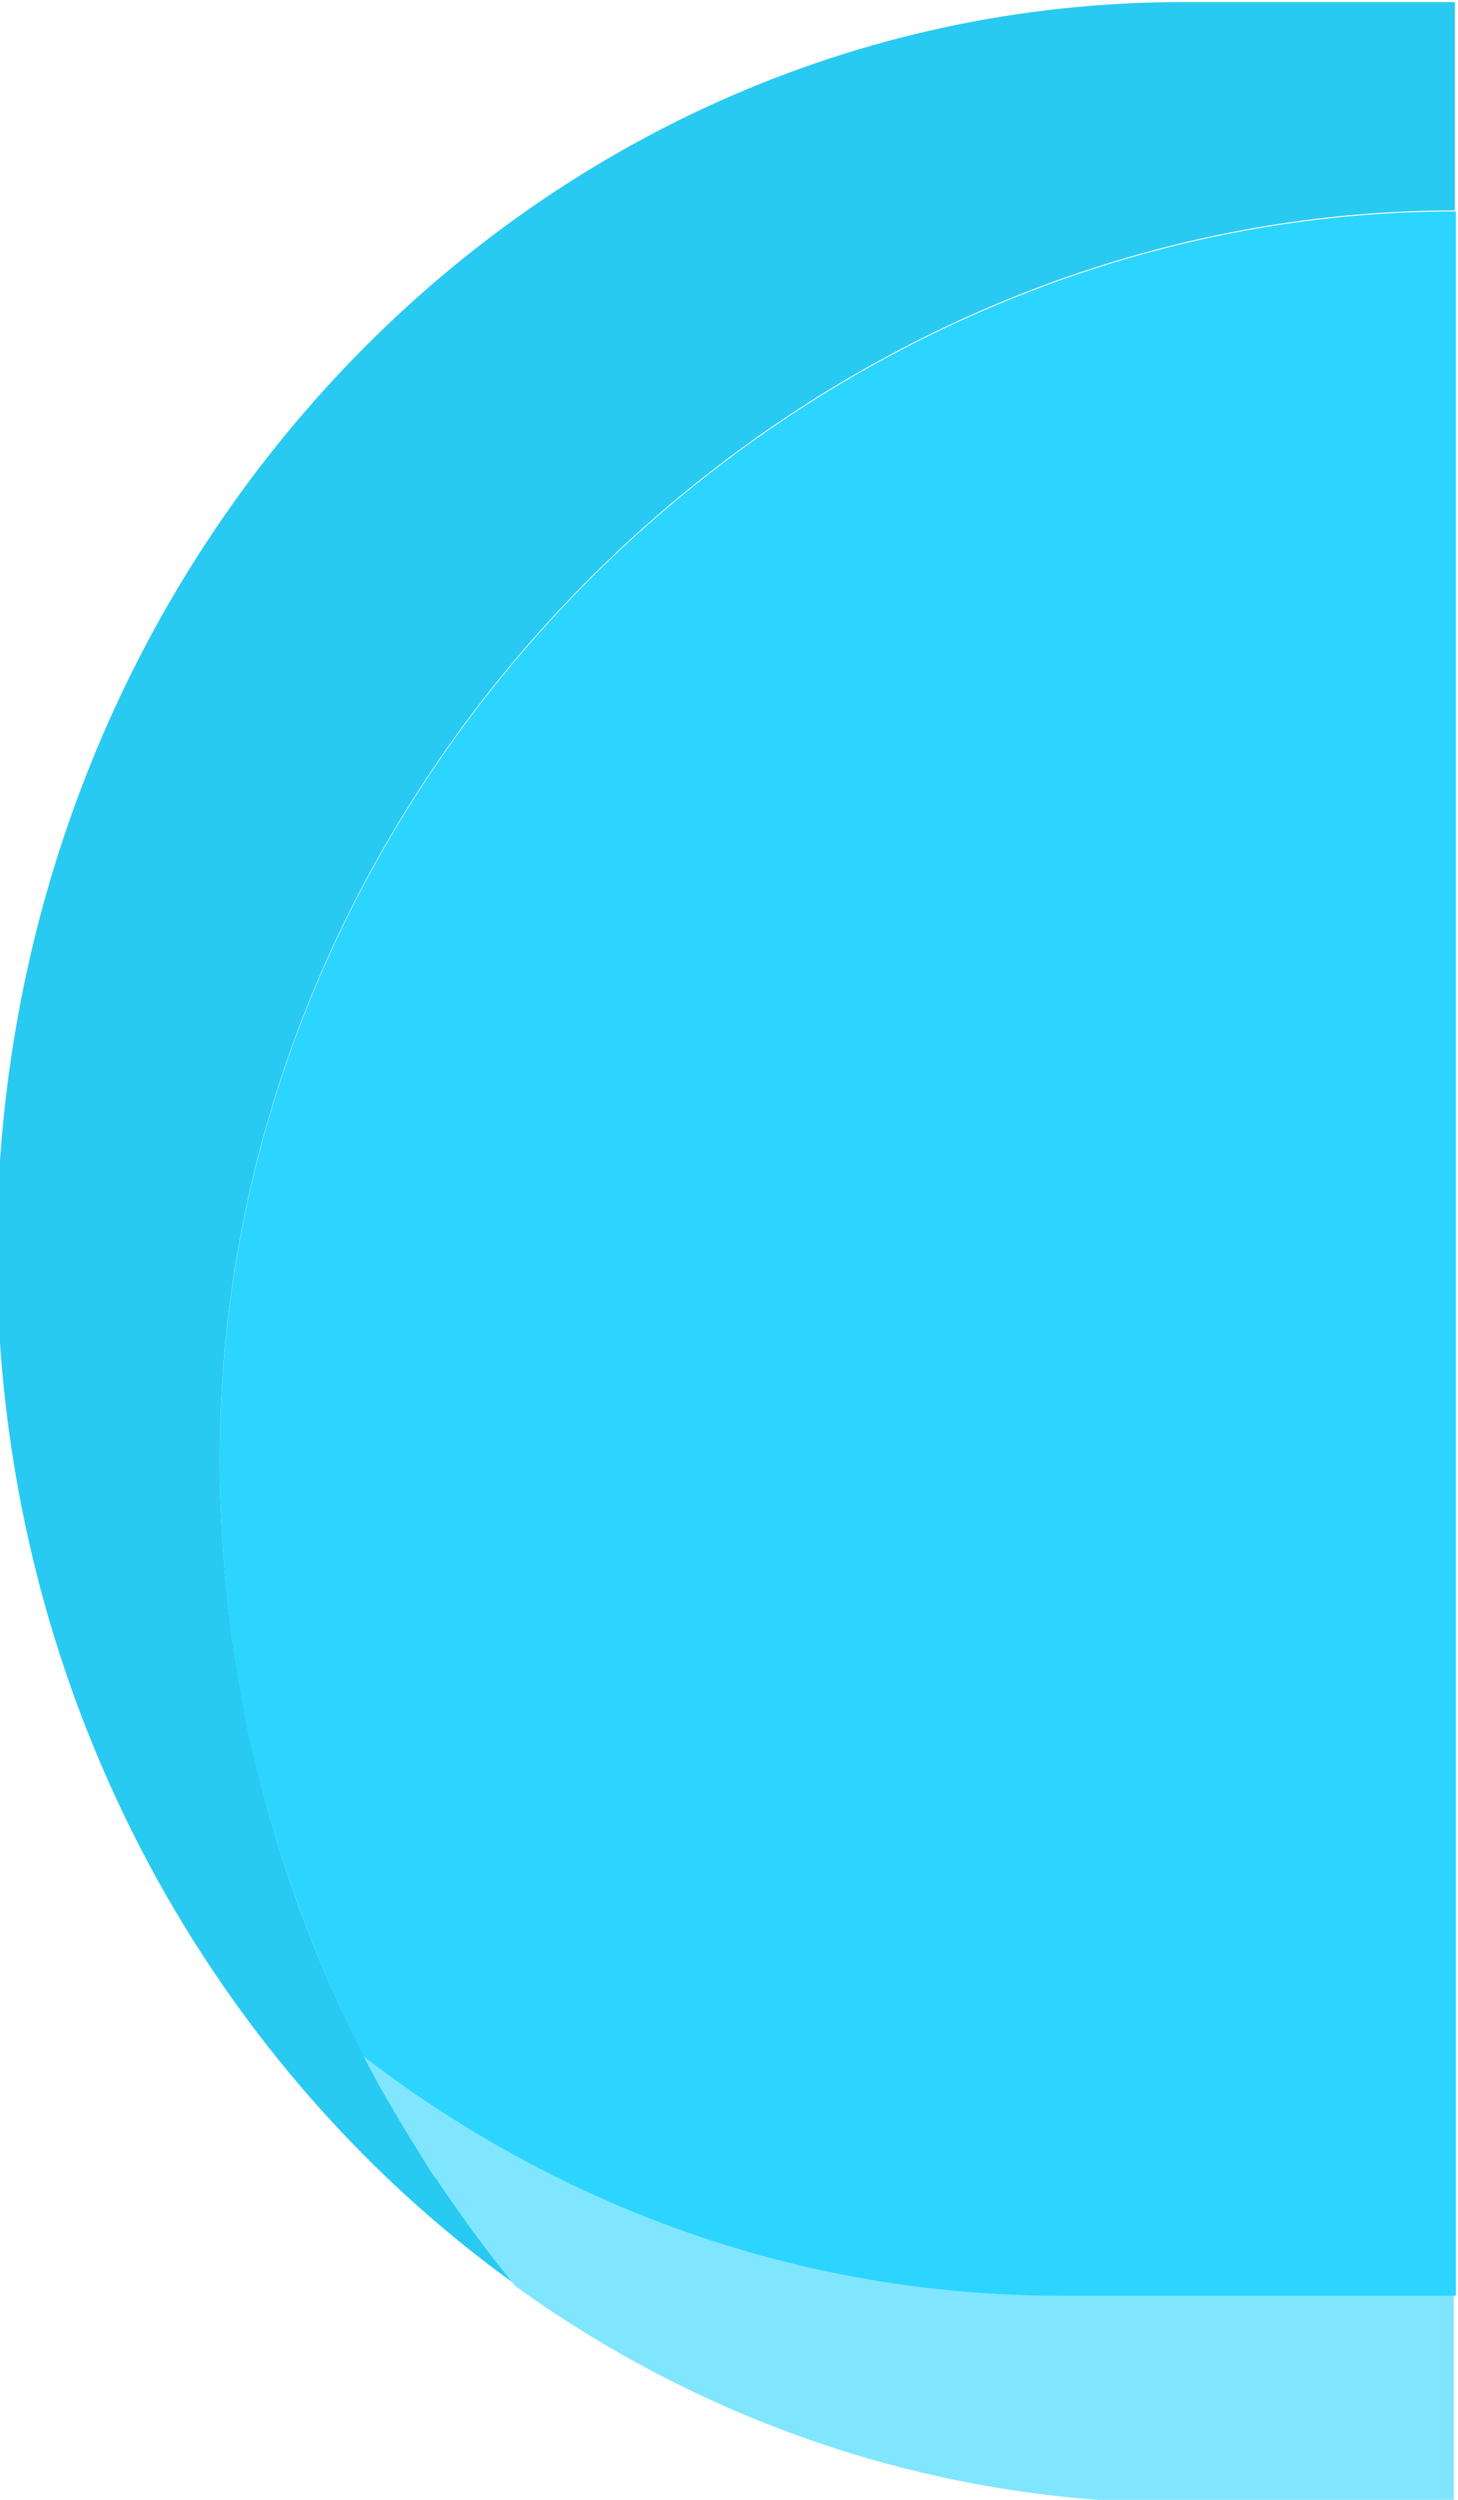 <?xml version="1.0" encoding="utf-8"?>
<!-- Generator: Adobe Illustrator 13.0.2, SVG Export Plug-In . SVG Version: 6.00 Build 14948)  -->
<!DOCTYPE svg PUBLIC "-//W3C//DTD SVG 1.1//EN" "http://www.w3.org/Graphics/SVG/1.1/DTD/svg11.dtd">
<svg version="1.1" id="Layer_1" xmlns="http://www.w3.org/2000/svg" xmlns:xlink="http://www.w3.org/1999/xlink" x="0px" y="0px"
	 width="14px" height="24px" viewBox="0 0 14 24" enable-background="new 0 0 14 24" xml:space="preserve">
<g>
	<path fill="none" d="M4.92,21.95c-0.28-0.33-0.53-0.67-0.77-1.03C4.39,21.28,4.64,21.63,4.92,21.95z"/>
	<path fill="none" d="M2.11,15.42c-0.05-0.46-0.09-0.92-0.09-1.39C2.02,14.5,2.06,14.97,2.11,15.42z"/>
	<path fill="none" d="M4.08,20.82c-0.23-0.35-0.45-0.71-0.64-1.08C3,18.9,2.65,18.01,2.41,17.07C2.76,18.43,3.33,19.7,4.08,20.82z"
		/>
	<path fill="none" d="M2.37,16.92c-0.09-0.38-0.16-0.77-0.22-1.17C2.21,16.14,2.28,16.54,2.37,16.92z"/>
	<path fill="#29CAF2" d="M4.13,20.82c-0.74-1.13-1.3-2.39-1.64-3.75c-0.01-0.05-0.02-0.1-0.04-0.16c-0.09-0.38-0.16-0.77-0.22-1.17
		c-0.01-0.11-0.03-0.22-0.04-0.33c-0.05-0.46-0.08-0.92-0.08-1.39c0-6.63,5.57-12,11.86-12l0,0v-2h-2.61
		c-6.29,0-11.39,5.37-11.39,12c0,4.13,1.98,7.76,4.99,9.92c-0.27-0.33-0.52-0.67-0.76-1.03C4.17,20.89,4.15,20.86,4.13,20.82z"/>
	<path fill="#80E6FF" d="M10.17,22.03c-2.5,0-4.8-0.86-6.68-2.29c0.19,0.37,0.41,0.73,0.63,1.08c0.02,0.03,0.04,0.07,0.07,0.1
		c0.24,0.36,0.49,0.7,0.76,1.03c1.82,1.31,4.03,2.08,6.4,2.08h2.61v-2H10.17z"/>
	<path fill="#80E6FF" d="M4.08,20.82c0.02,0.04,0.04,0.07,0.07,0.1C4.12,20.89,4.1,20.86,4.08,20.82z"/>
	<path fill="#2BD5FF" d="M13.97,2.03c-6.29,0-11.86,5.37-11.86,12c0,0.47,0.03,0.93,0.08,1.39c0.01,0.11,0.03,0.22,0.04,0.33
		c0.06,0.4,0.12,0.79,0.22,1.17c0.01,0.05,0.02,0.1,0.04,0.16c0.24,0.94,0.58,1.83,1.01,2.67c1.88,1.44,4.18,2.29,6.68,2.29h3.8
		V2.03L13.97,2.03z"/>
	<path fill="#2BD5FF" d="M2.41,17.07c-0.01-0.05-0.02-0.1-0.04-0.16C2.39,16.97,2.4,17.02,2.41,17.07z"/>
	<path fill="#2BD5FF" d="M2.15,15.75c-0.01-0.11-0.03-0.22-0.04-0.33C2.12,15.53,2.14,15.64,2.15,15.75z"/>
</g>
</svg>
